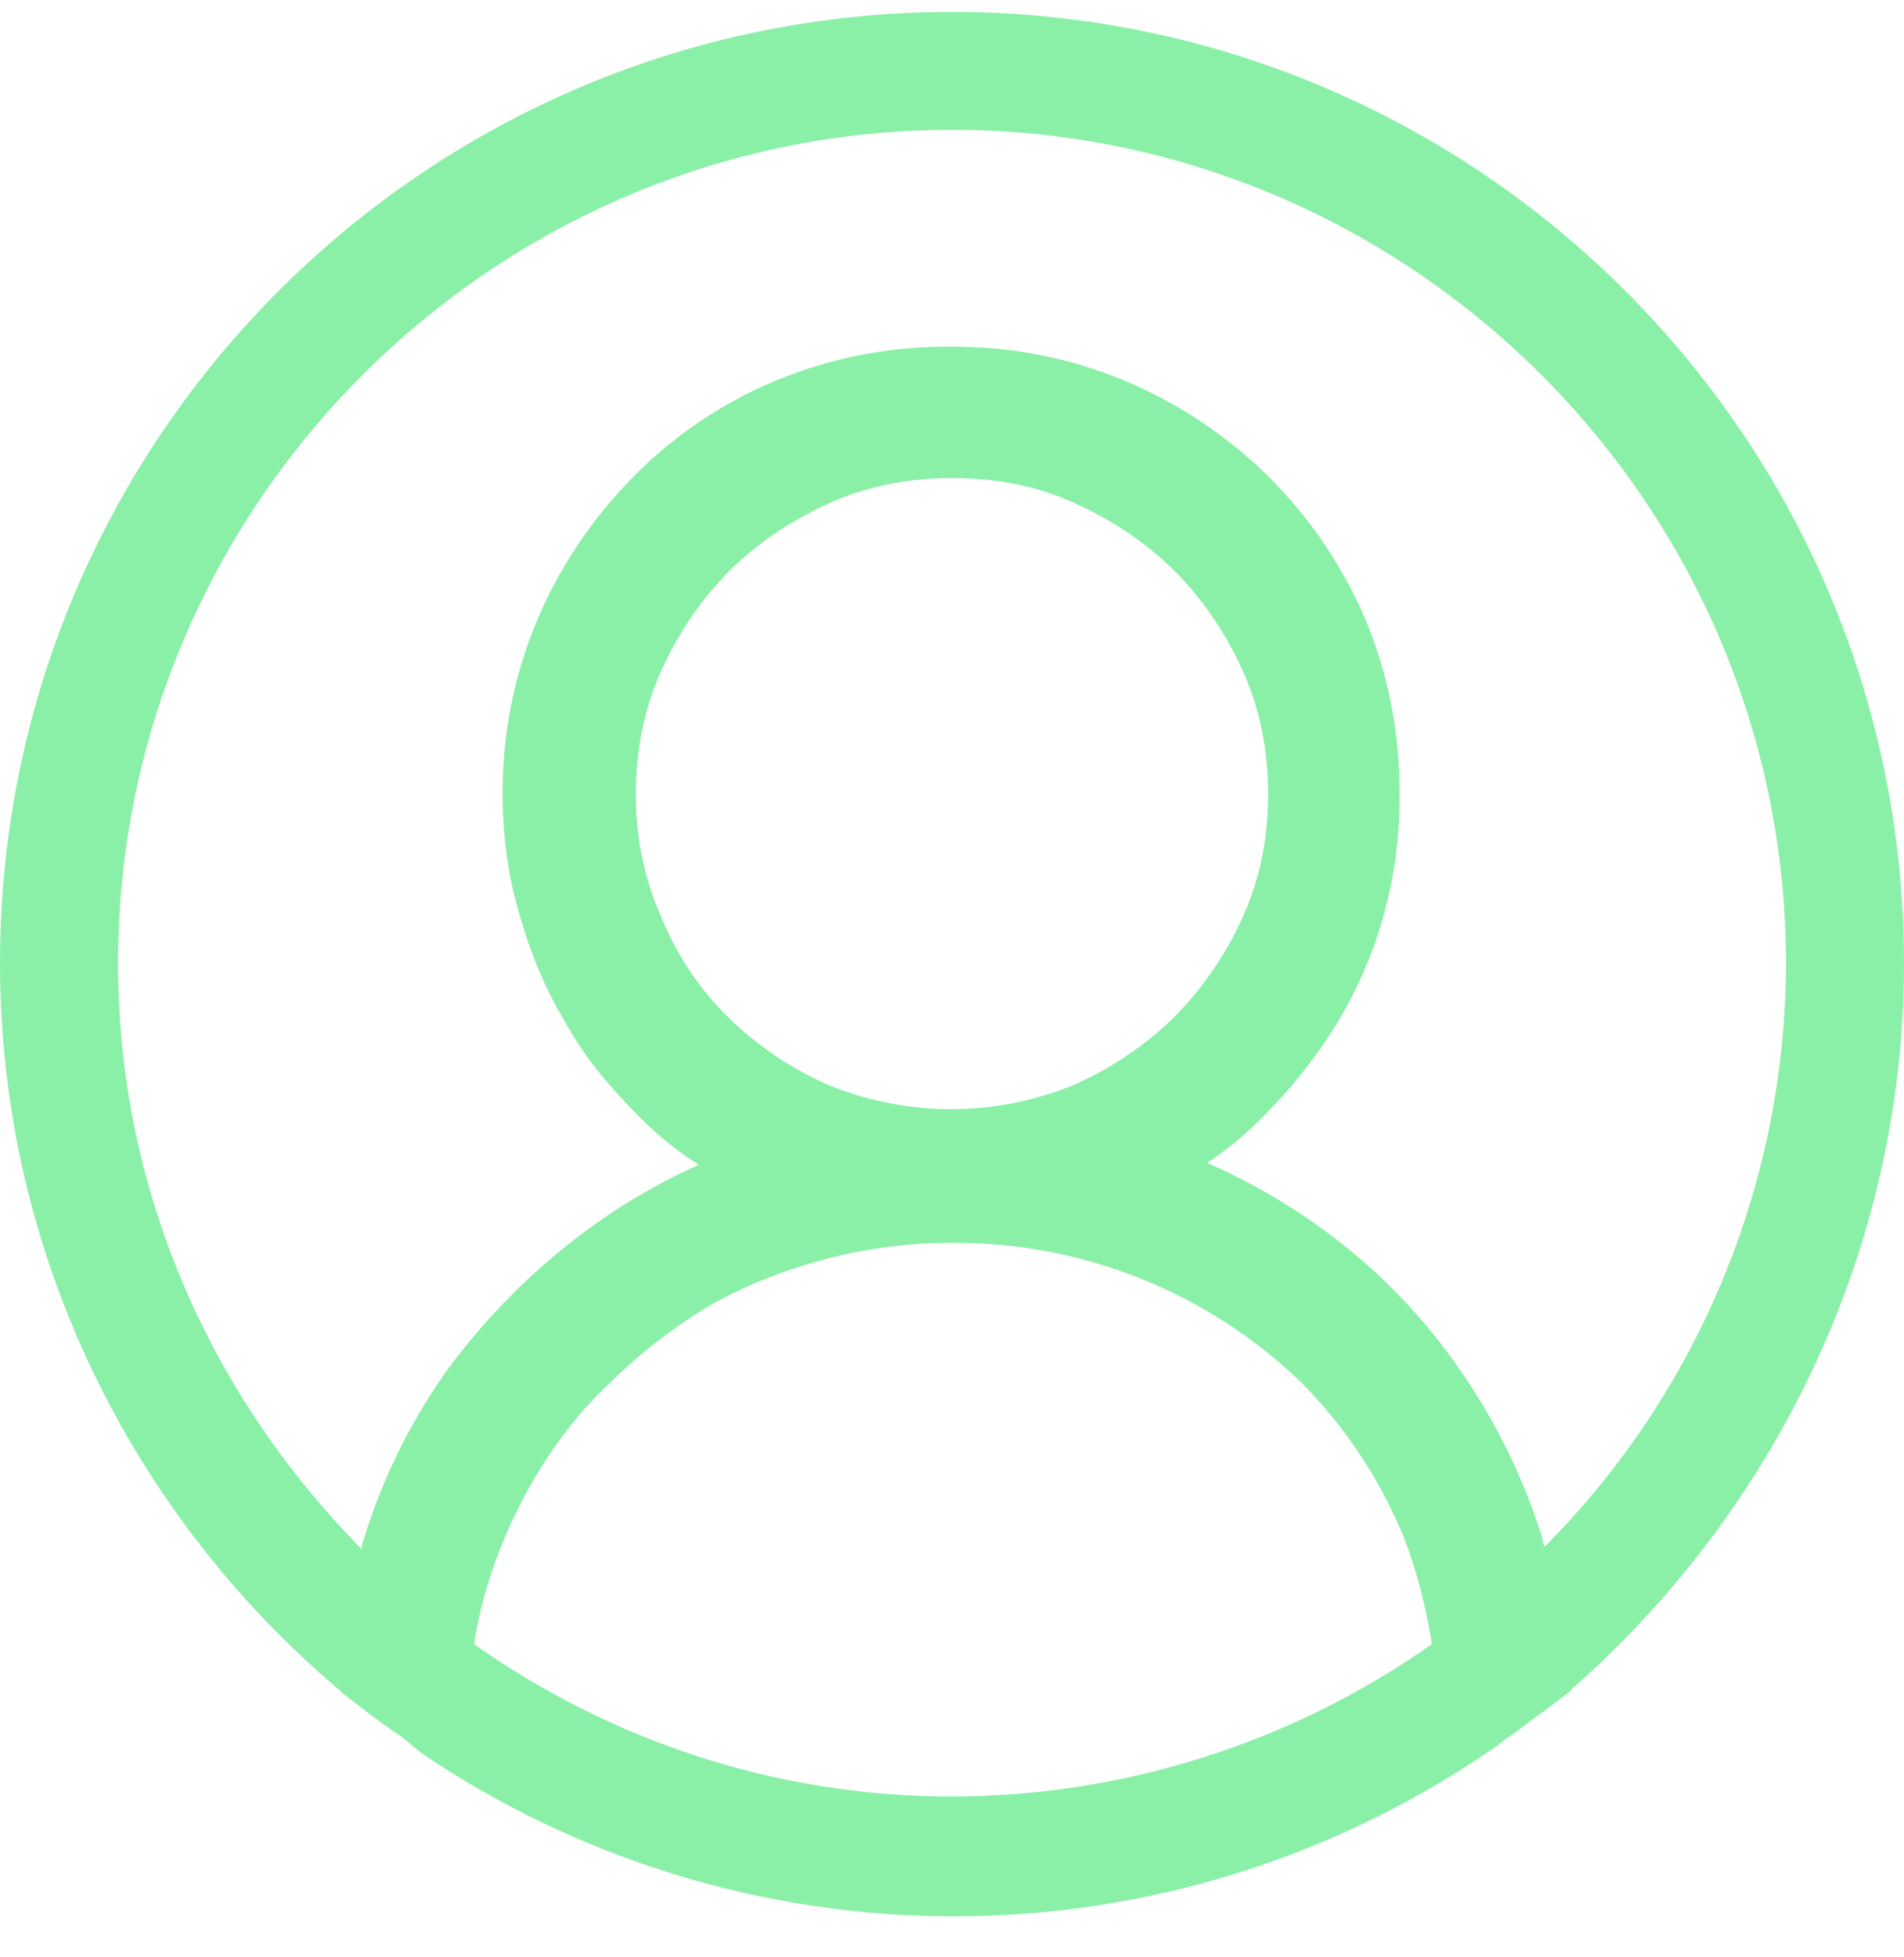 <svg width="36" height="37" viewBox="0 0 36 37" fill="none" xmlns="http://www.w3.org/2000/svg">
<path d="M36 18.207C36 8.28 27.936 0.225 18 0.225C8.064 0.225 0 8.28 0 18.207C0 23.674 2.484 28.602 6.372 31.909C6.408 31.945 6.444 31.945 6.444 31.981C6.768 32.233 7.092 32.485 7.452 32.737C7.632 32.845 7.776 32.987 7.956 33.131C10.931 35.148 14.442 36.225 18.036 36.225C21.63 36.225 25.141 35.148 28.116 33.131C28.296 33.023 28.44 32.881 28.62 32.771C28.944 32.521 29.304 32.269 29.628 32.017C29.664 31.981 29.7 31.981 29.7 31.945C33.516 28.599 36 23.674 36 18.207ZM18 33.959C14.616 33.959 11.52 32.879 8.964 31.081C9 30.793 9.072 30.507 9.144 30.219C9.359 29.439 9.673 28.689 10.08 27.99C10.476 27.306 10.944 26.694 11.52 26.154C12.06 25.614 12.708 25.112 13.356 24.716C14.04 24.32 14.76 24.032 15.552 23.816C16.35 23.601 17.173 23.492 18 23.494C20.454 23.477 22.818 24.418 24.588 26.118C25.416 26.946 26.064 27.918 26.532 29.031C26.784 29.679 26.964 30.363 27.072 31.081C24.415 32.949 21.248 33.954 18 33.959ZM12.492 17.309C12.175 16.583 12.015 15.797 12.024 15.005C12.024 14.215 12.168 13.423 12.492 12.703C12.816 11.983 13.248 11.337 13.788 10.797C14.328 10.257 14.976 9.828 15.696 9.504C16.416 9.18 17.208 9.036 18 9.036C18.828 9.036 19.584 9.18 20.304 9.504C21.024 9.828 21.672 10.26 22.212 10.797C22.752 11.337 23.184 11.985 23.508 12.703C23.832 13.423 23.976 14.215 23.976 15.005C23.976 15.833 23.832 16.589 23.508 17.307C23.195 18.016 22.756 18.663 22.212 19.215C21.66 19.758 21.013 20.196 20.304 20.508C18.816 21.12 17.148 21.12 15.66 20.508C14.951 20.196 14.304 19.758 13.752 19.215C13.207 18.671 12.778 18.021 12.492 17.307V17.309ZM29.196 29.247C29.196 29.175 29.16 29.139 29.16 29.067C28.806 27.941 28.284 26.875 27.612 25.904C26.939 24.926 26.113 24.064 25.164 23.35C24.44 22.805 23.654 22.346 22.824 21.982C23.202 21.733 23.552 21.444 23.868 21.12C24.405 20.59 24.876 19.998 25.272 19.356C26.069 18.046 26.481 16.538 26.46 15.005C26.471 13.87 26.251 12.744 25.812 11.697C25.379 10.688 24.756 9.773 23.976 9C23.198 8.235 22.282 7.624 21.276 7.2C20.227 6.762 19.1 6.542 17.964 6.554C16.828 6.543 15.701 6.763 14.652 7.202C13.638 7.625 12.72 8.249 11.952 9.036C11.187 9.813 10.576 10.729 10.152 11.733C9.713 12.78 9.493 13.906 9.504 15.041C9.504 15.833 9.612 16.589 9.828 17.307C10.044 18.063 10.332 18.747 10.728 19.392C11.088 20.04 11.592 20.616 12.132 21.156C12.456 21.48 12.816 21.766 13.212 22.018C12.379 22.392 11.594 22.863 10.872 23.422C9.936 24.142 9.108 25.004 8.424 25.94C7.745 26.907 7.223 27.974 6.876 29.103C6.84 29.175 6.84 29.247 6.84 29.283C3.996 26.406 2.232 22.522 2.232 18.207C2.232 9.54 9.324 2.454 18 2.454C26.676 2.454 33.768 9.54 33.768 18.207C33.763 22.346 32.12 26.316 29.196 29.247Z" fill="#8AF0A7"/>
</svg>
